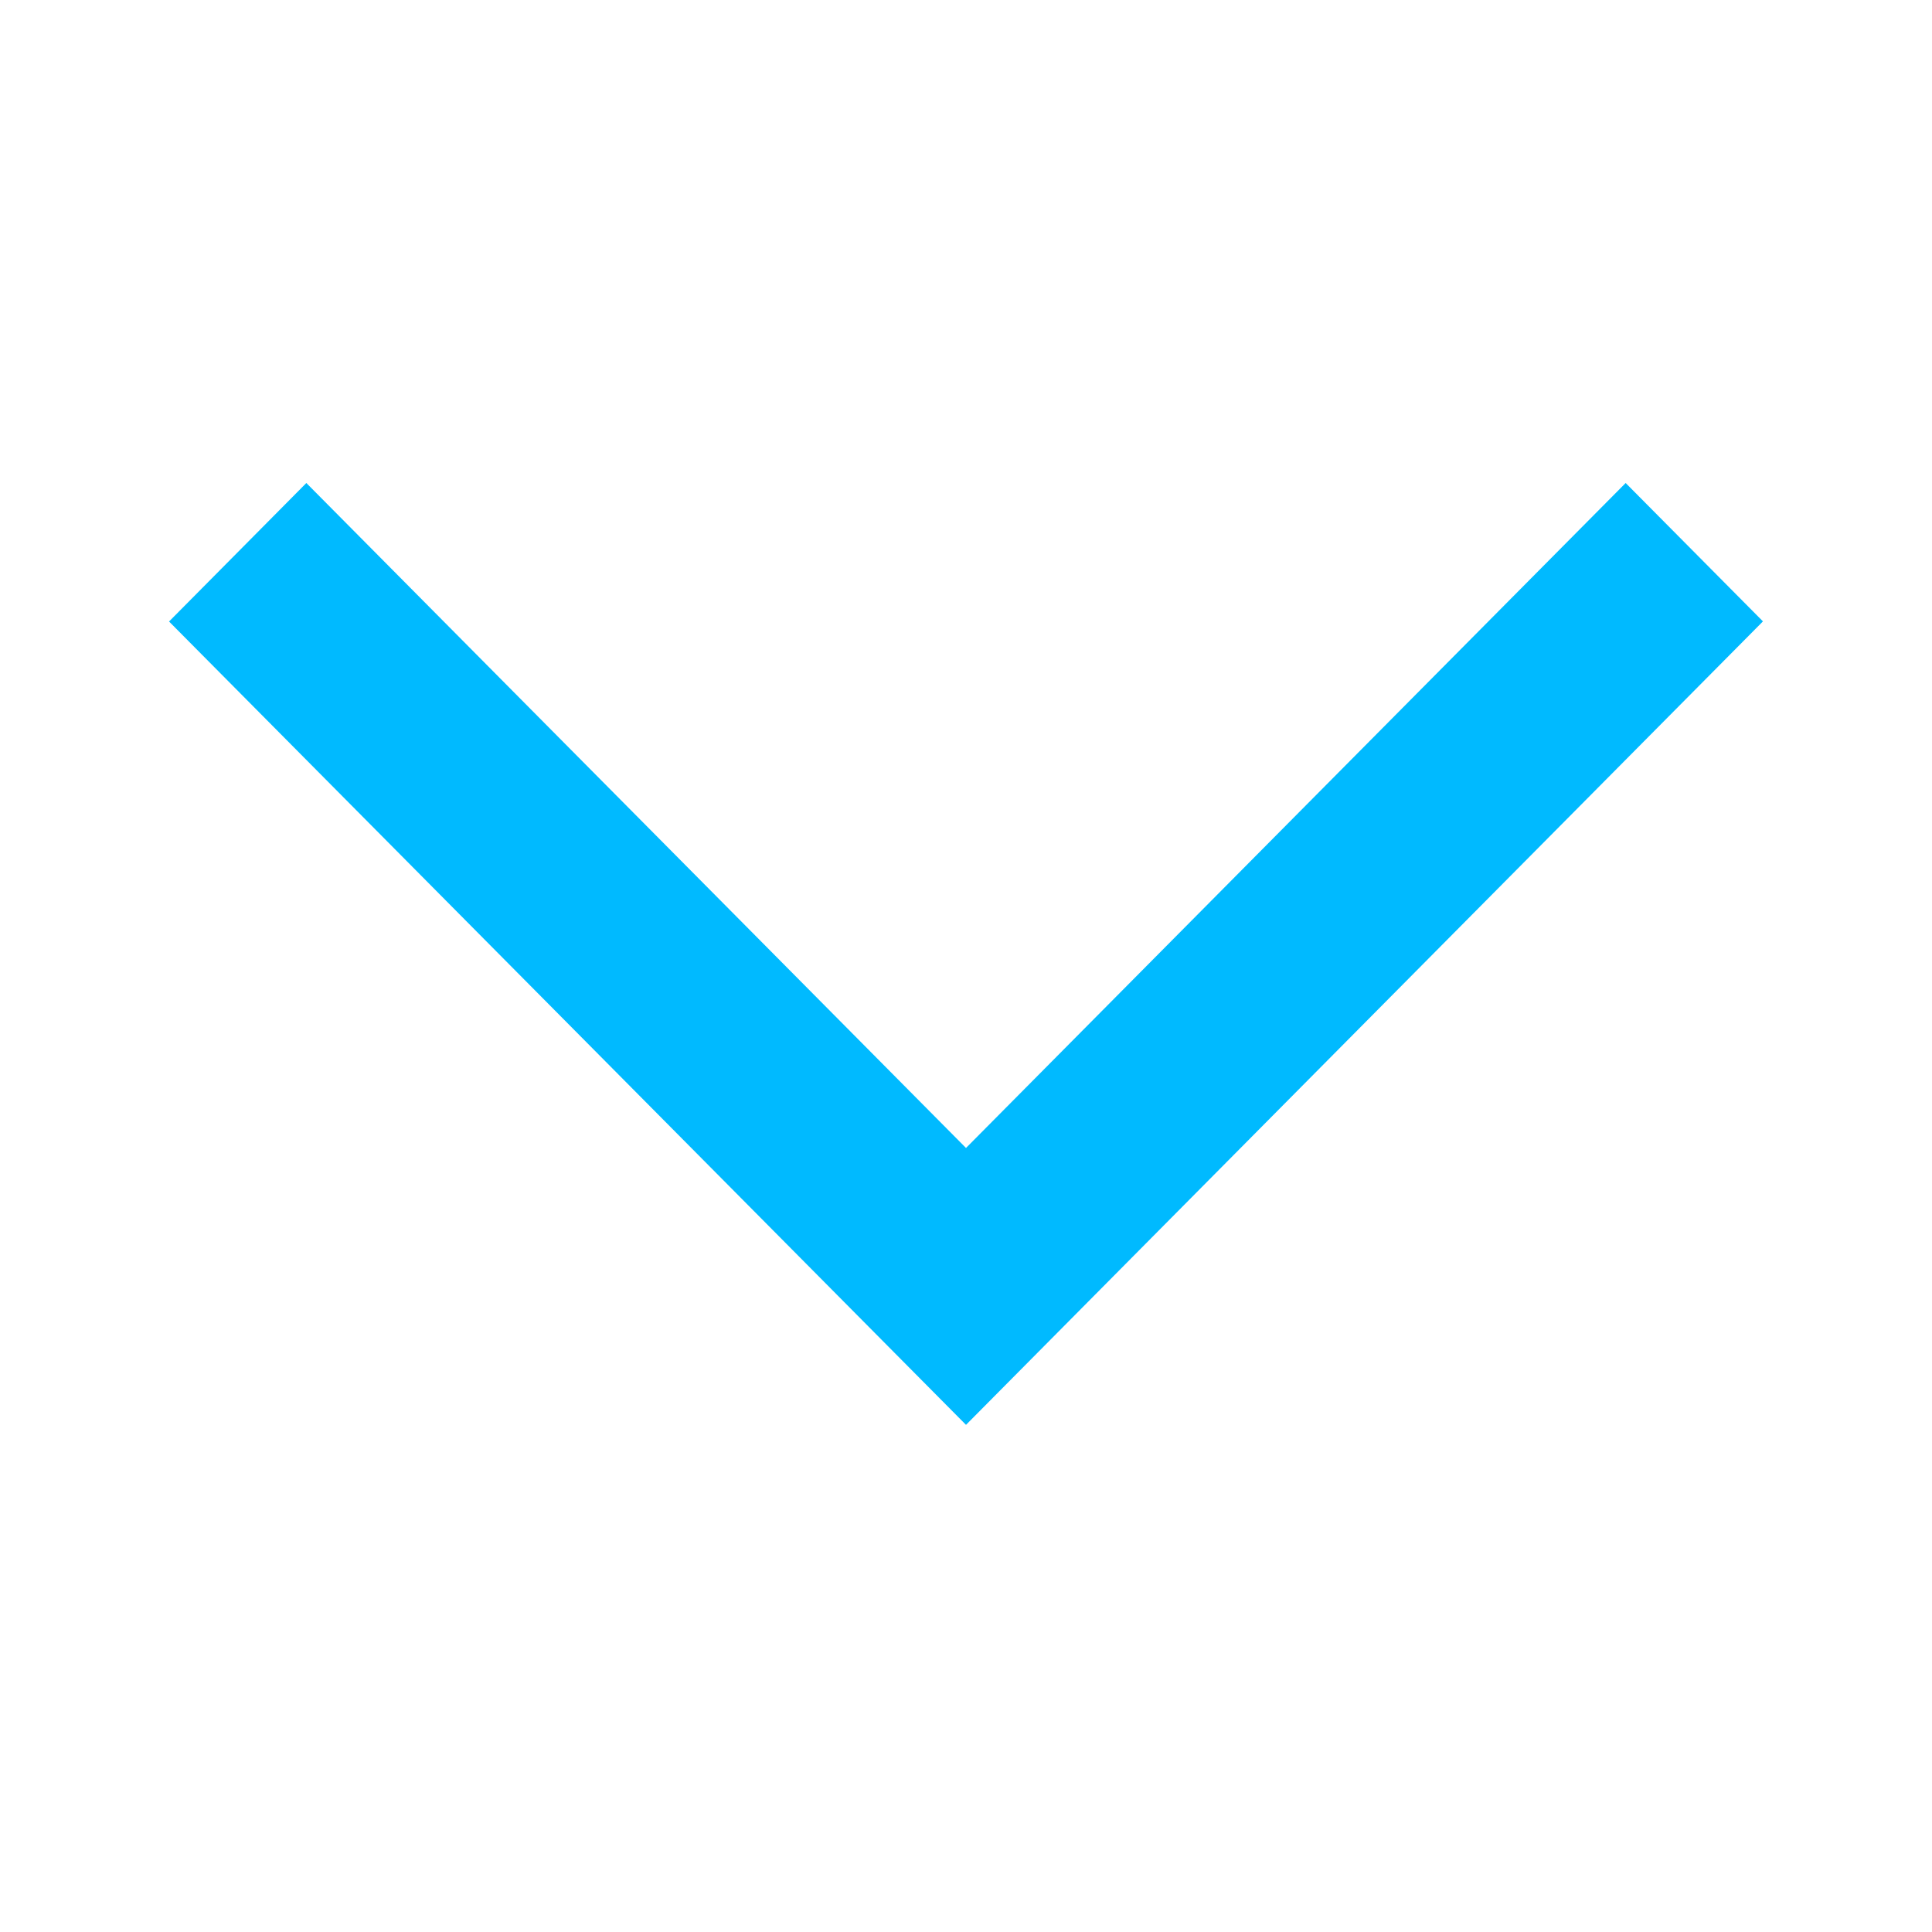 <svg width="16" height="16" viewBox="0 0 16 16" fill="none" xmlns="http://www.w3.org/2000/svg">
<path fill-rule="evenodd" clip-rule="evenodd" d="M8 11.8L1.4 5.147L2.537 4L8 9.507L13.463 4L14.6 5.146L8 11.8Z" fill="#00BAFF"/>
</svg>
